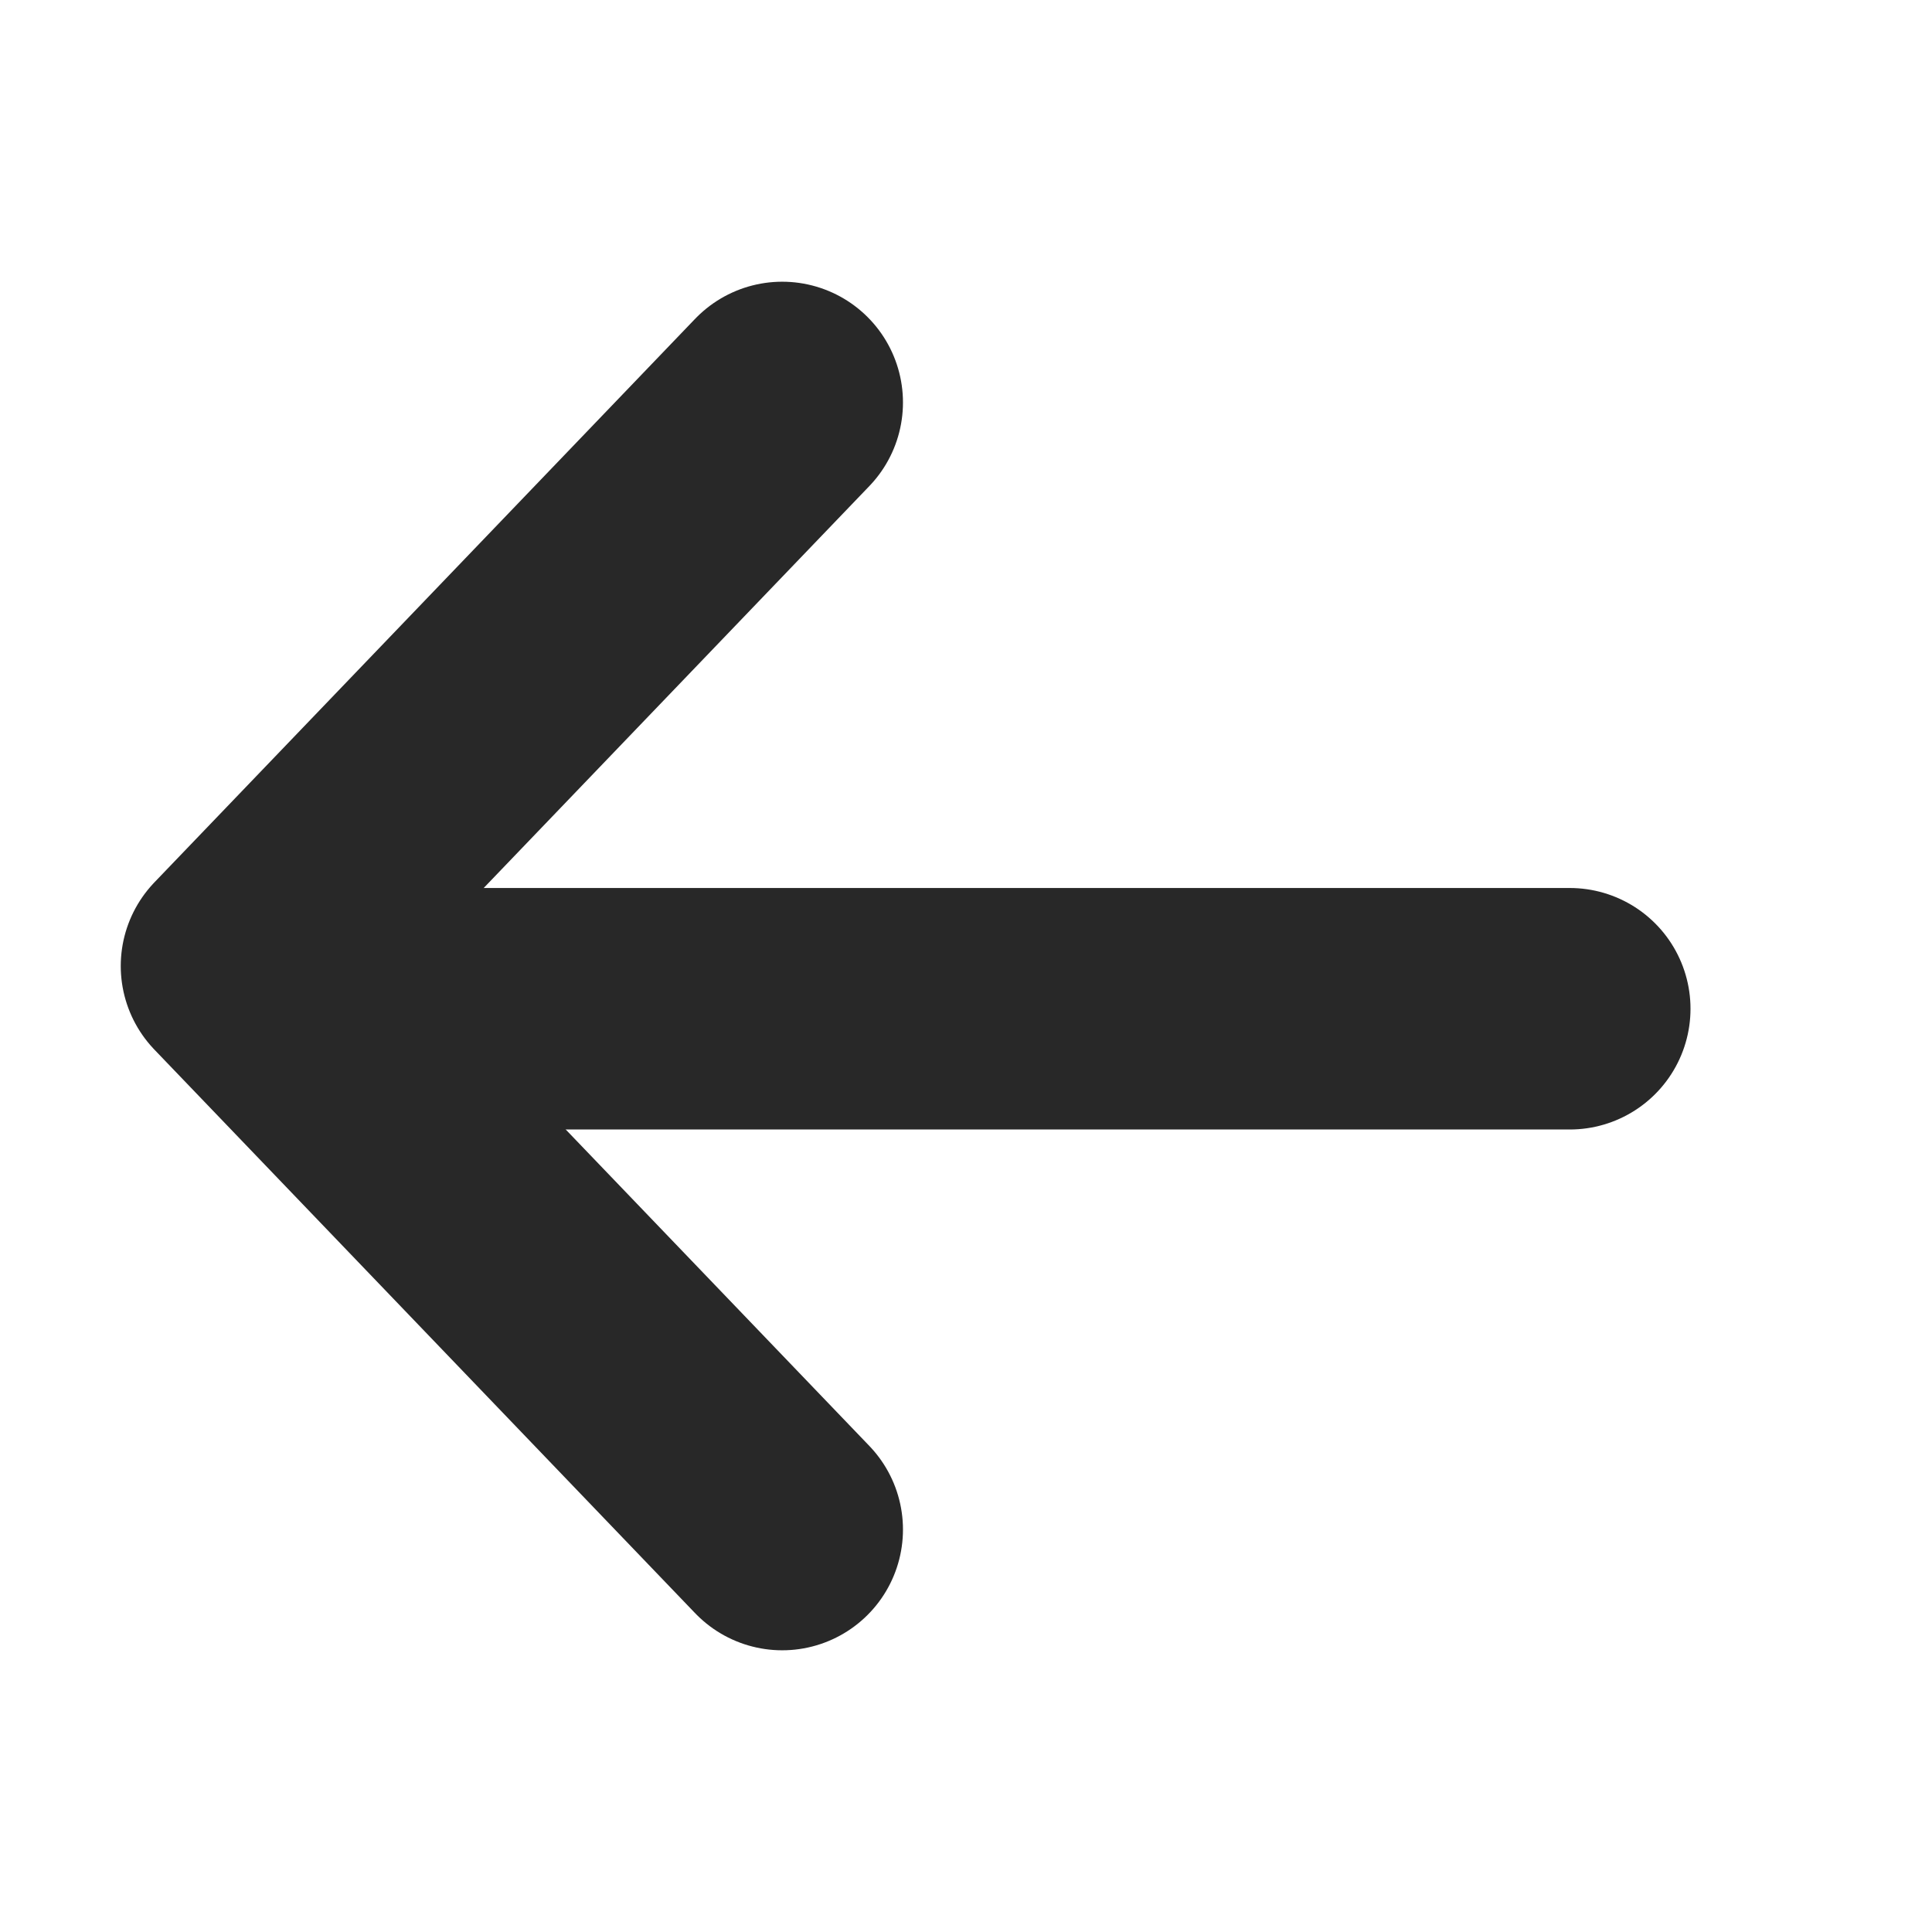 <svg width="16" height="16" viewBox="0 0 16 16" fill="none" xmlns="http://www.w3.org/2000/svg">
<path d="M6.478 3.333L2 8L6.478 12.667" stroke="#282828" stroke-width="2" stroke-linecap="round" stroke-linejoin="round"/>
<line x1="1" y1="-1" x2="10.822" y2="-1" transform="matrix(1 0 0 -1 2.178 7.354)" stroke="#282828" stroke-width="2" stroke-linecap="round"/>
</svg>
